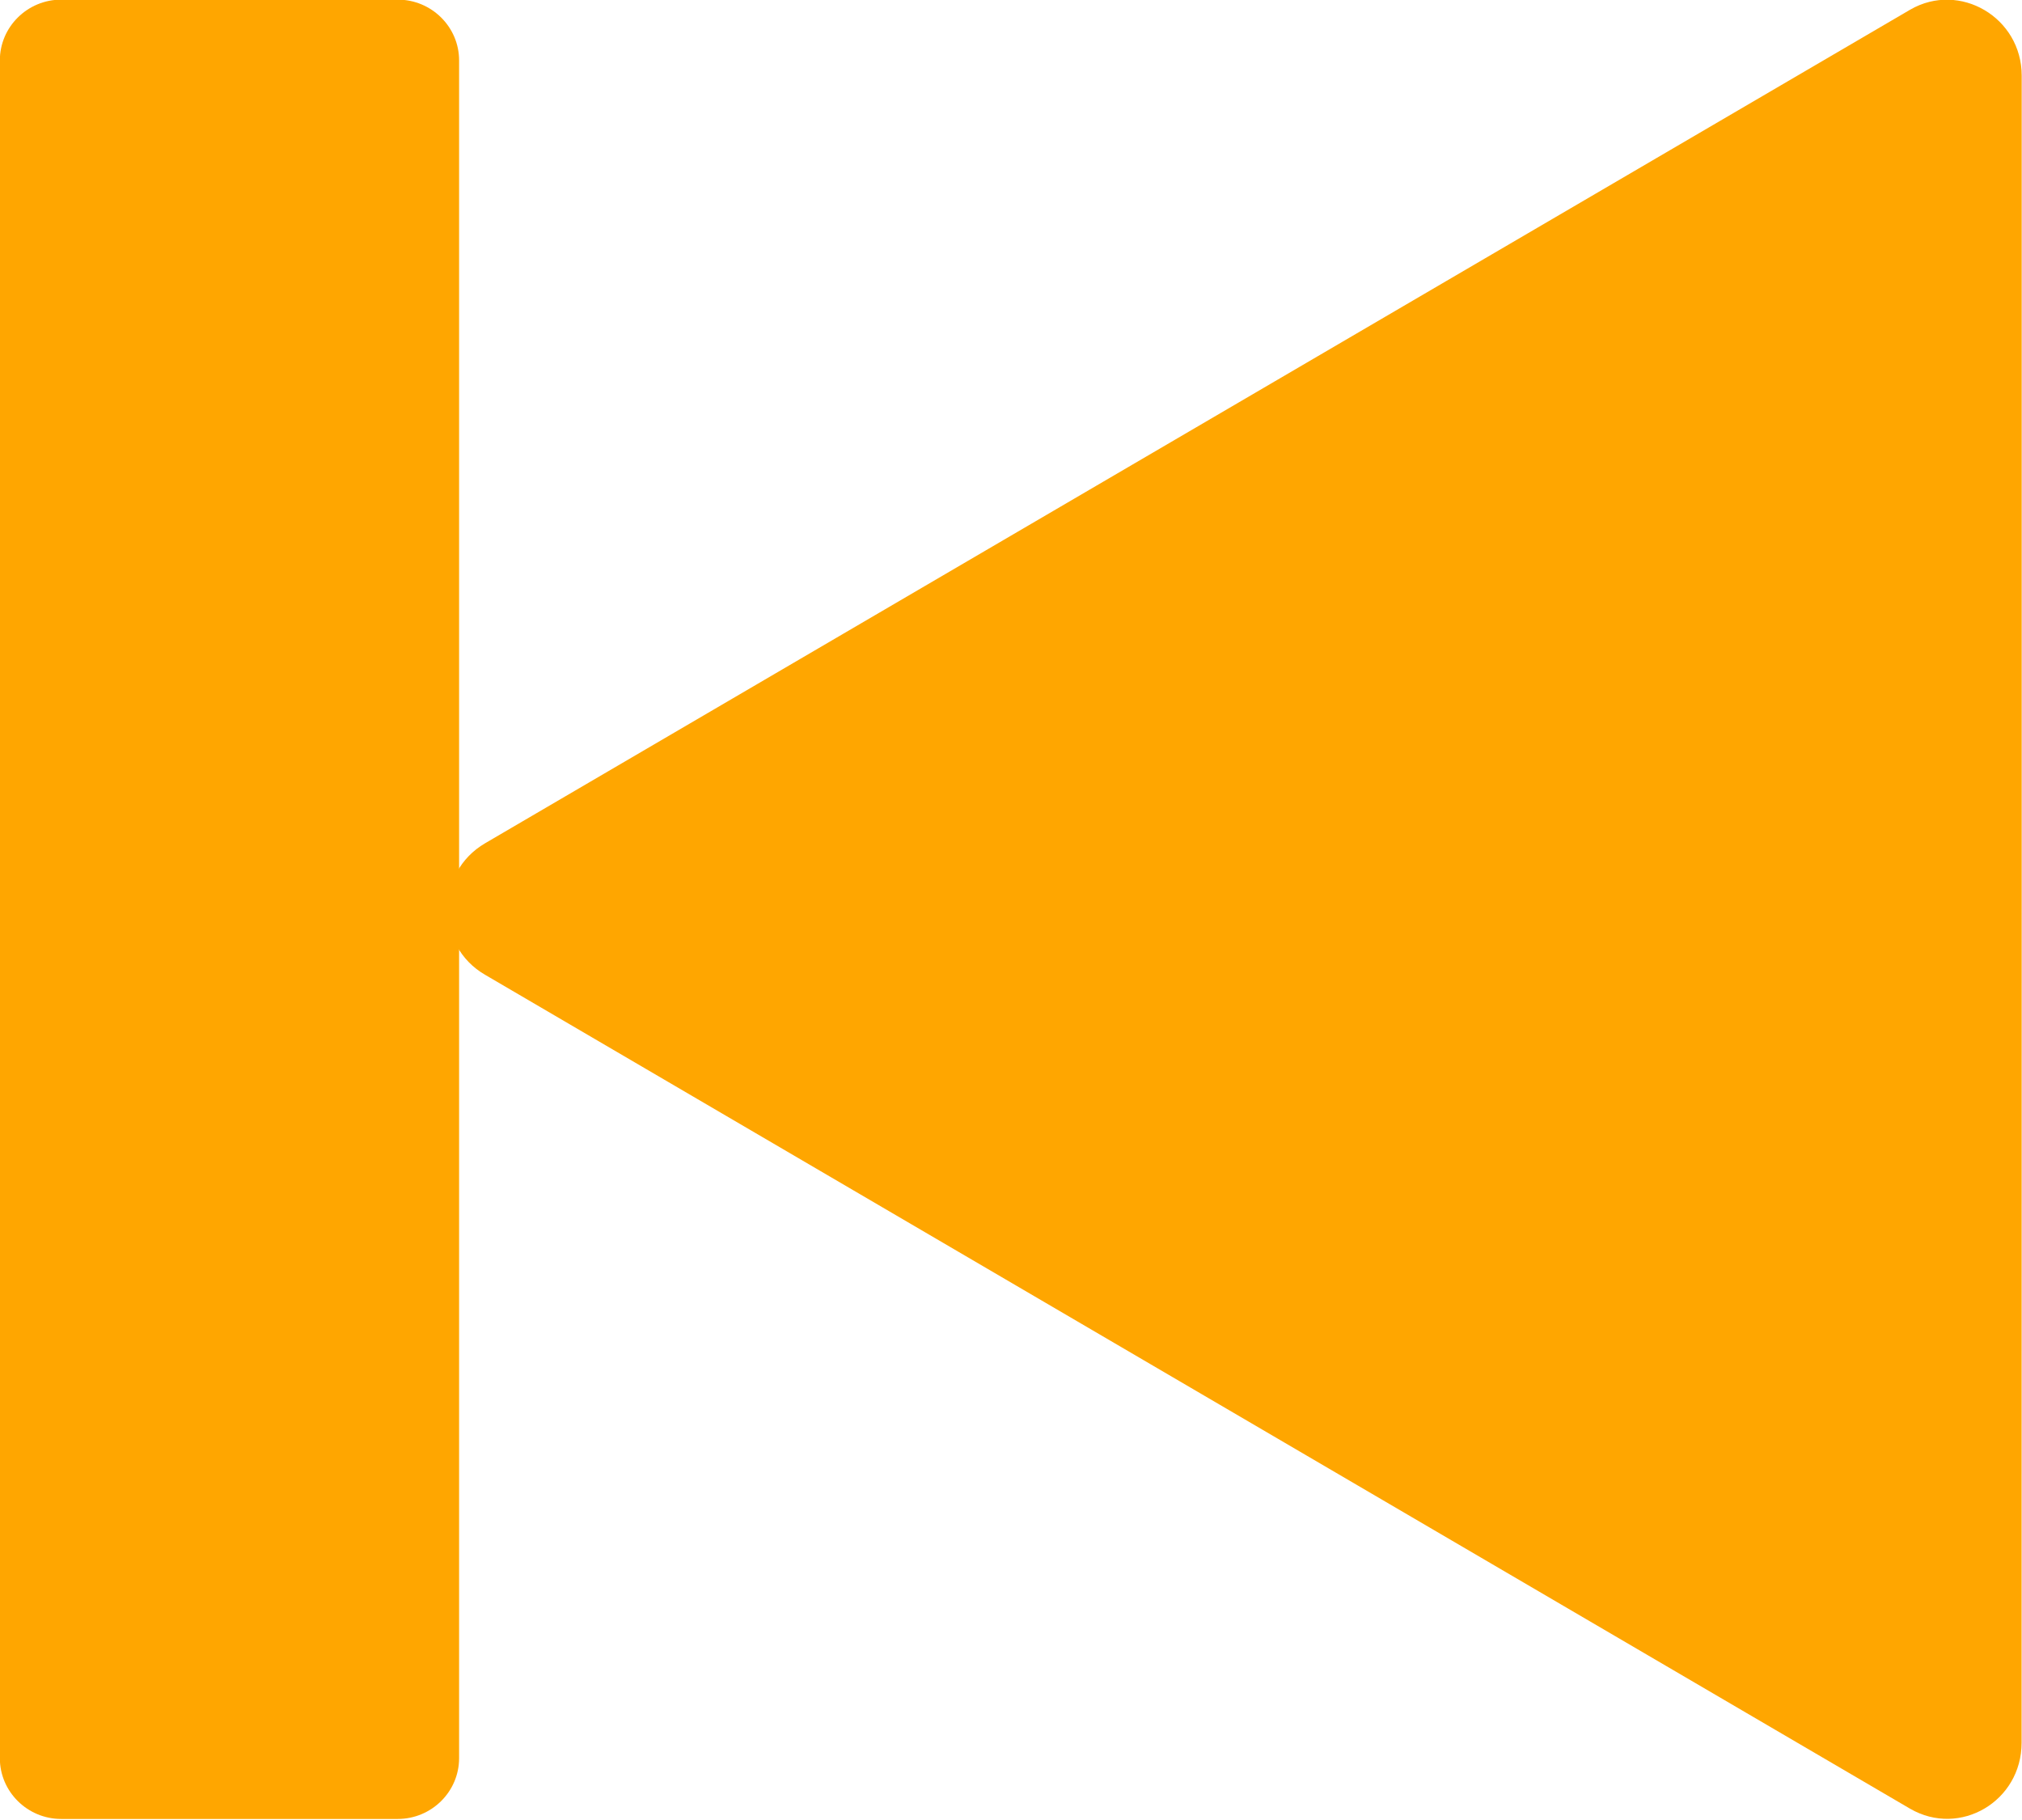 <?xml version="1.0" encoding="UTF-8" standalone="no"?>
<svg
   xmlns:dc="http://purl.org/dc/elements/1.1/"
   xmlns:cc="http://creativecommons.org/ns#"
   xmlns:rdf="http://www.w3.org/1999/02/22-rdf-syntax-ns#"
   xmlns:svg="http://www.w3.org/2000/svg"
   xmlns="http://www.w3.org/2000/svg"
   xmlns:sodipodi="http://sodipodi.sourceforge.net/DTD/sodipodi-0.dtd"
   xmlns:inkscape="http://www.inkscape.org/namespaces/inkscape"
   enable-background="new 0 0 128 128"
   viewBox="0 0 20 18"
   version="1.1"
   id="svg29"
   sodipodi:docname="button_begin.svg"
   width="20"
   height="18"
   inkscape:version="0.92.4 (5da689c313, 2019-01-14)">
  <defs
     id="defs33" />
  <sodipodi:namedview
     pagecolor="#ffffff"
     bordercolor="#666666"
     borderopacity="1"
     objecttolerance="10"
     gridtolerance="10"
     guidetolerance="10"
     inkscape:pageopacity="0"
     inkscape:pageshadow="2"
     inkscape:window-width="1119"
     inkscape:window-height="480"
     id="namedview31"
     showgrid="false"
     inkscape:zoom="16.866085"
     inkscape:cx="9.9538754"
     inkscape:cy="9.0418139"
     inkscape:window-x="41"
     inkscape:window-y="0"
     inkscape:window-maximized="0"
     inkscape:current-layer="svg29"
     fit-margin-top="0"
     fit-margin-left="0"
     fit-margin-right="0"
     fit-margin-bottom="0"
     inkscape:pagecheckerboard="true"
     showborder="false" />
  <linearGradient
     id="a"
     x1="64"
     x2="64"
     y1="4.25"
     y2="123.91"
     gradientUnits="userSpaceOnUse">
    <stop
       stop-color="#FFAB40"
       offset="0"
       id="stop2" />
    <stop
       stop-color="#FF6D00"
       offset="1"
       id="stop4" />
  </linearGradient>
  <g
     id="g905"
     transform="matrix(1.052,0,0,1.042,-9.237,-9.763)">
    <path
       d="M 12.52,26.634 H 9.356 c -0.318,0 -0.577,-0.259 -0.577,-0.577 V 9.943 c 0,-0.318 0.259,-0.577 0.577,-0.577 h 3.164 c 0.318,0 0.577,0.259 0.577,0.577 V 26.057 c 0,0.318 -0.259,0.577 -0.577,0.577 z"
       id="path23"
       inkscape:connector-curvature="0"
       style="fill:#ffa600;fill-opacity:1;stroke-width:0.308" />
    <path
       d="m 27.789,17.999 v -7.912 c 0,-0.552 -0.583,-0.897 -1.048,-0.626 L 13.342,17.373 c -0.472,0.278 -0.472,0.974 0,1.249 l 13.398,7.915 c 0.469,0.274 1.048,-0.071 1.048,-0.626 z"
       id="path25"
       inkscape:connector-curvature="0"
       style="fill:#ffa600;fill-opacity:1;stroke-width:0.308" />
  </g>
</svg>
